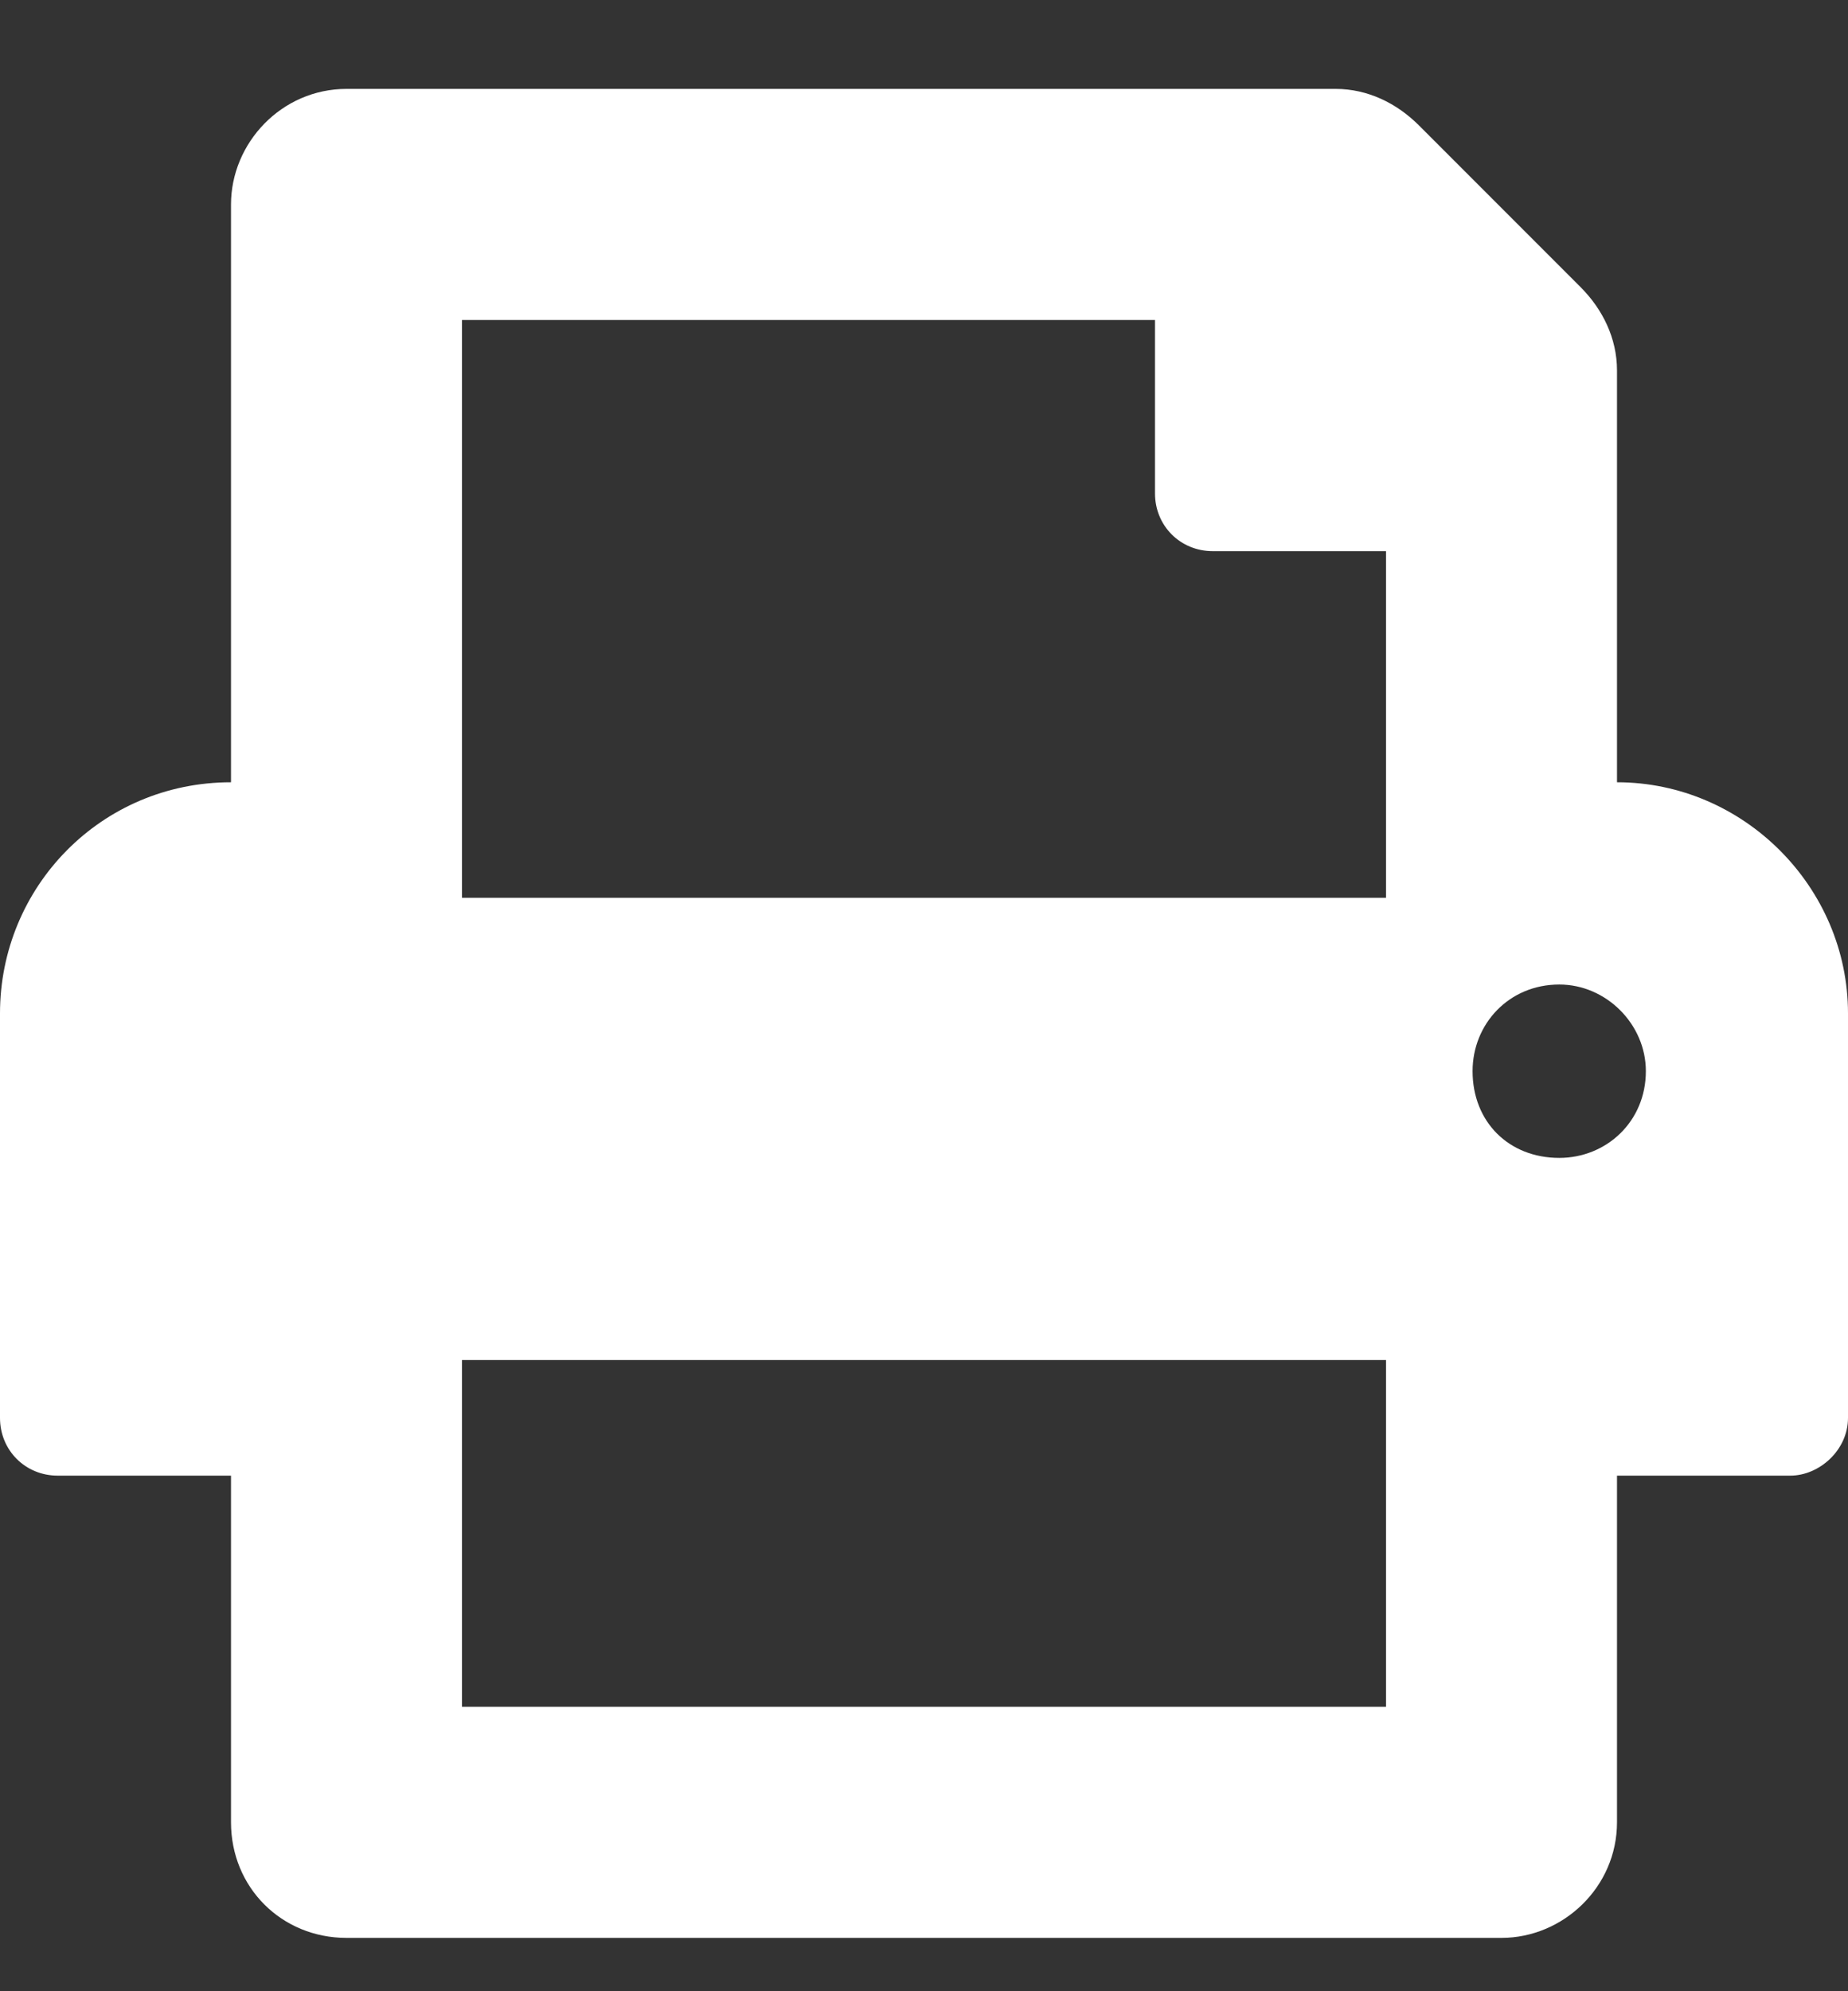 <svg width="13" height="14" viewBox="0 0 13 14" fill="none" xmlns="http://www.w3.org/2000/svg">
<rect x="0" y="0" width="13" height="14" fill="#333333" stroke="none"/>
<path d="M11.375 5.5V2.605C11.375 2.377 11.273 2.174 11.121 2.021L9.979 0.879C9.826 0.727 9.623 0.625 9.395 0.625H2.438C1.98 0.625 1.625 1.006 1.625 1.438V5.5C0.711 5.5 0 6.236 0 7.125V9.969C0 10.197 0.178 10.375 0.406 10.375H1.625V12.812C1.625 13.27 1.98 13.625 2.438 13.625H10.562C10.994 13.625 11.375 13.27 11.375 12.812V10.375H12.594C12.797 10.375 13 10.197 13 9.969V7.125C13 6.236 12.264 5.5 11.375 5.5ZM9.75 12H3.25V9.562H9.75V12ZM9.75 6.312H3.25V2.25H8.125V3.469C8.125 3.697 8.303 3.875 8.531 3.875H9.75V6.312ZM10.969 8.141C10.613 8.141 10.359 7.887 10.359 7.531C10.359 7.201 10.613 6.922 10.969 6.922C11.299 6.922 11.578 7.201 11.578 7.531C11.578 7.887 11.299 8.141 10.969 8.141Z" fill="white"/>
</svg>
